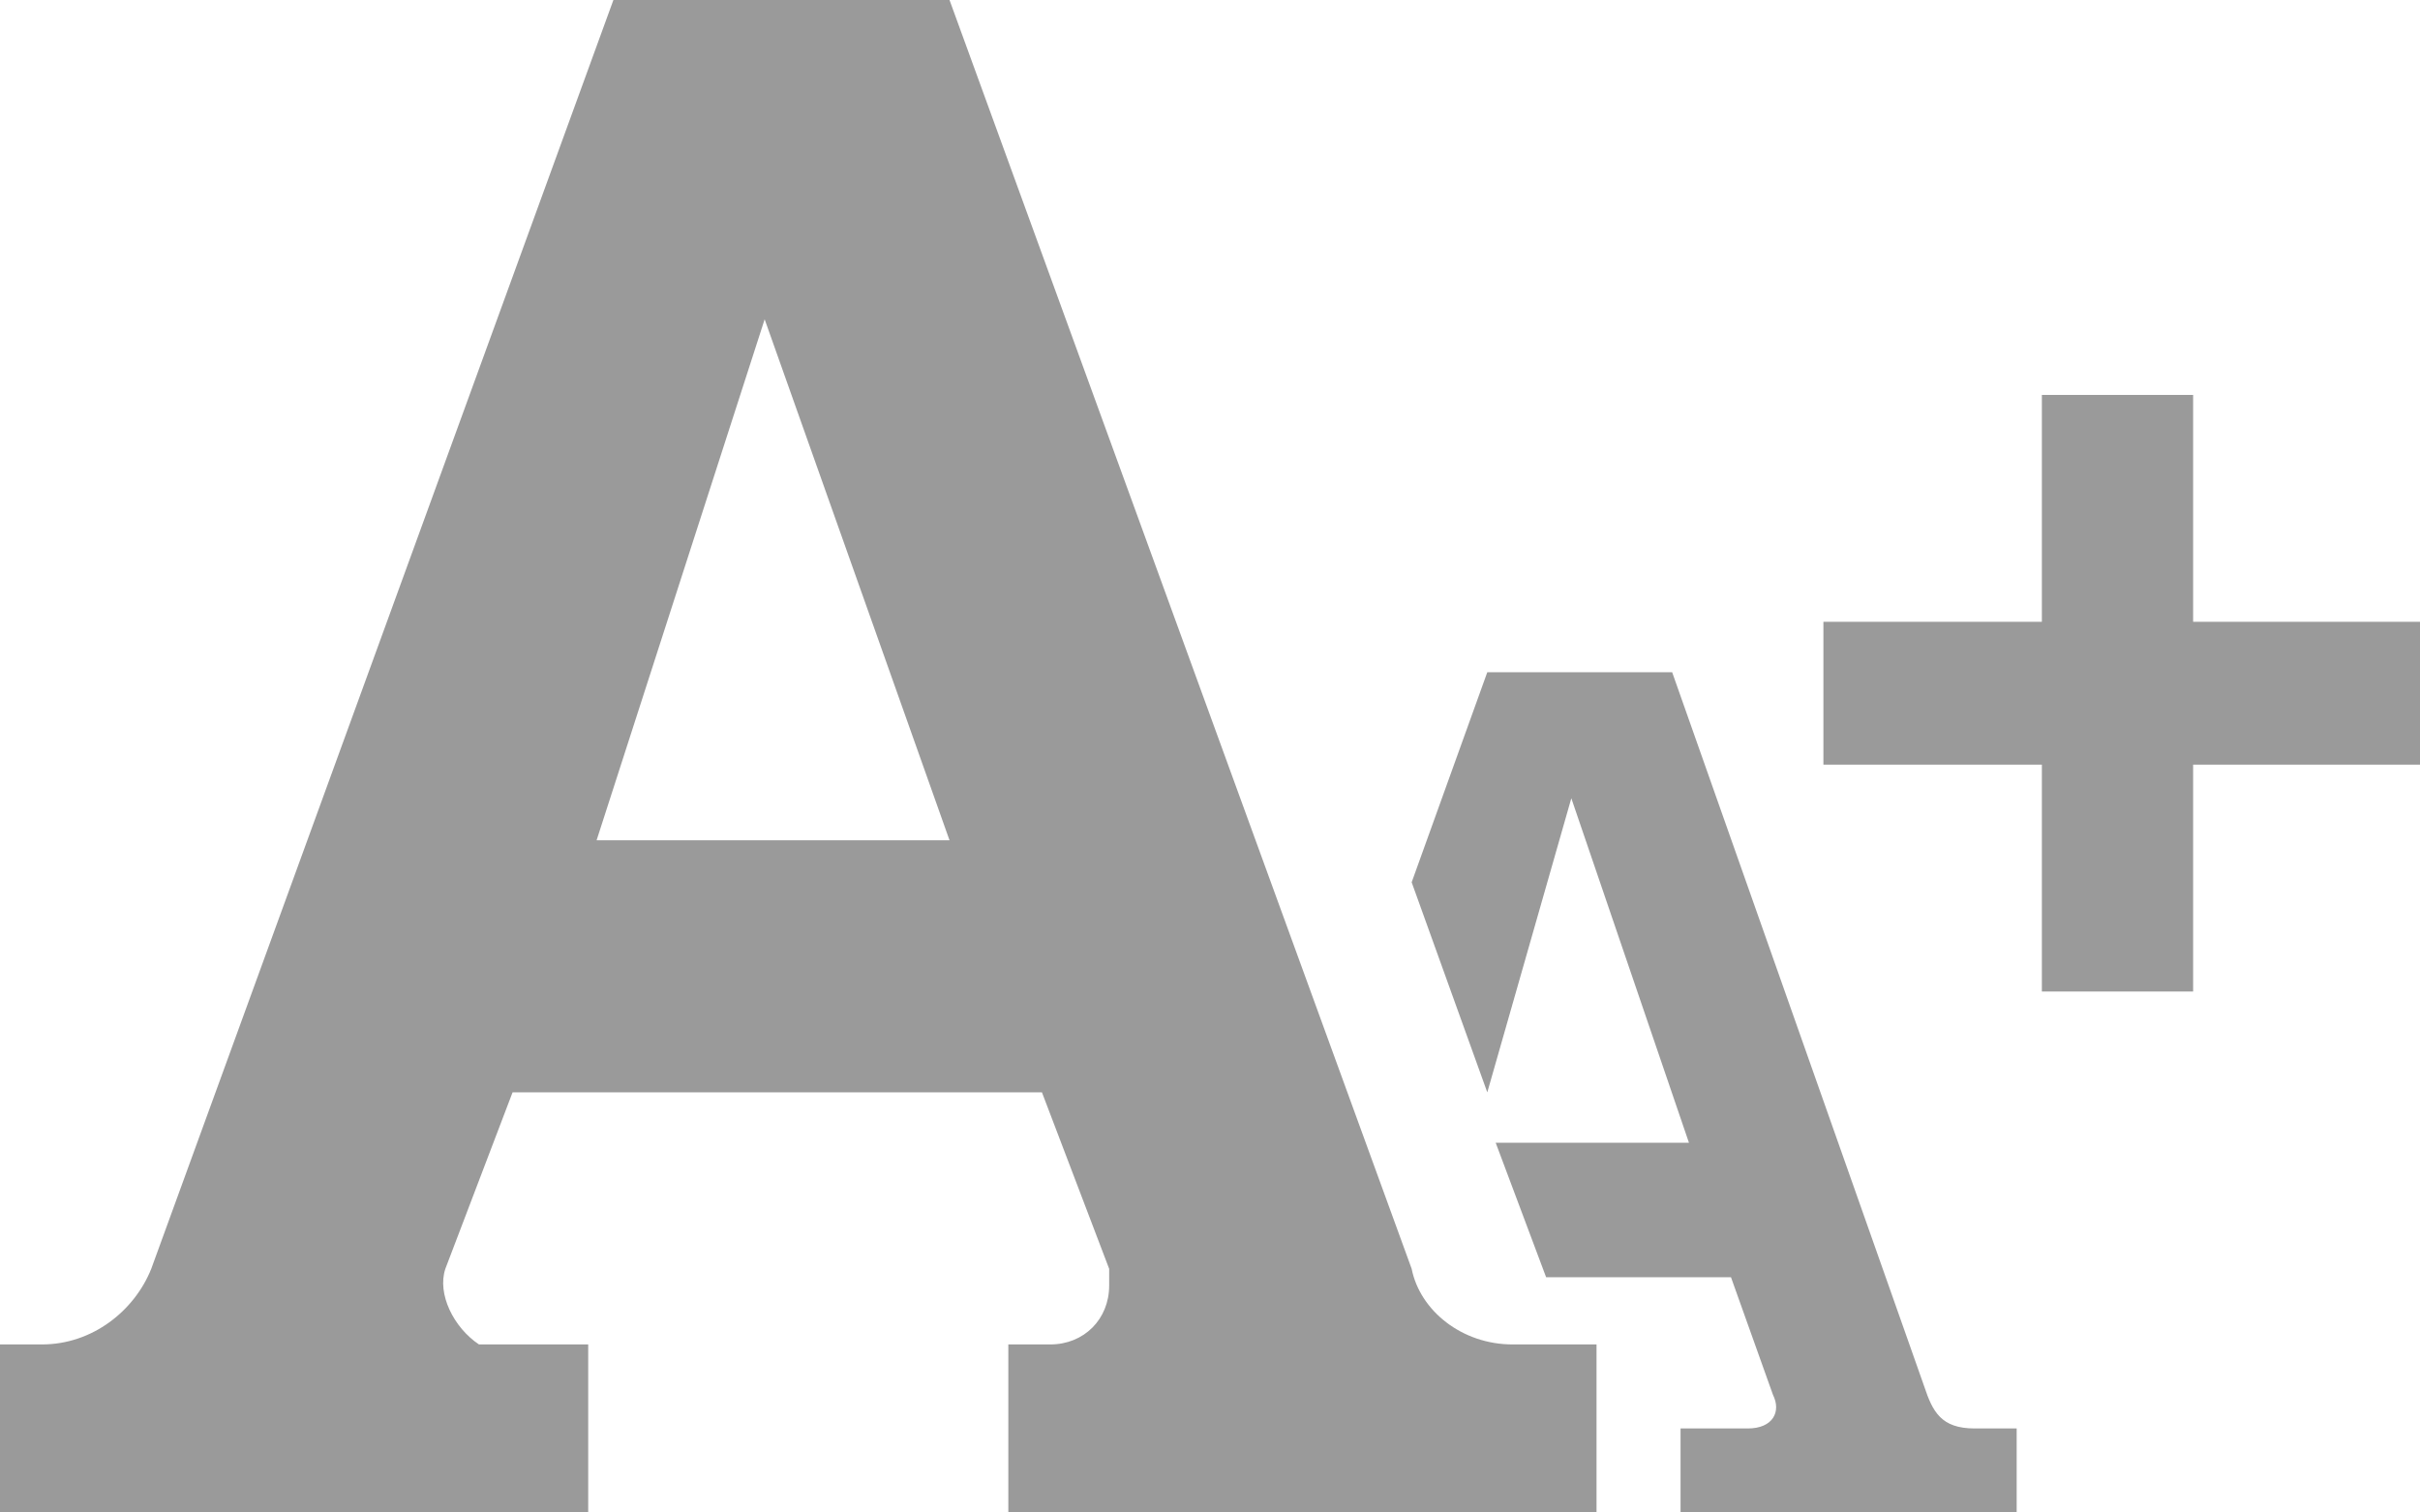 <?xml version="1.0" encoding="utf-8"?>
<!-- Generator: Adobe Illustrator 24.3.0, SVG Export Plug-In . SVG Version: 6.00 Build 0)  -->
<svg version="1.1" id="Camada_1" xmlns="http://www.w3.org/2000/svg" xmlns:xlink="http://www.w3.org/1999/xlink" x="0px" y="0px"
	 viewBox="0 0 28.8 18" style="enable-background:new 0 0 28.8 18;" xml:space="preserve">
<style type="text/css">
	.st0{fill:#9A9A9A;}
</style>
<path class="st0" d="M24,17v1h-4v-1h0.8c0.3,0,0.4-0.2,0.3-0.4l-0.5-1.4h-2.2l-0.6-1.6h2.3l-1.4-4.1L17.7,13l-0.9-2.5L17.7,8h2.2
	l3,8.5c0.1,0.3,0.2,0.5,0.6,0.5L24,17z M18,16h1v2h-7v-2h0.5c0.4,0,0.7-0.3,0.7-0.7c0-0.1,0-0.1,0-0.2L12.4,13H6.1l-0.8,2.1
	c-0.1,0.3,0.1,0.7,0.4,0.9c0.1,0,0.1,0,0.2,0H7v2H0v-2h0.5c0.6,0,1.1-0.4,1.3-0.9L7.3,0h4l5.5,15.1C16.9,15.6,17.4,16,18,16z
	 M7.1,10h4.2L9.1,3.8L7.1,10z"/>
<path class="st0" d="M28.8,7.4v1.7h-7.1V7.4H28.8z M26.1,11.8h-1.8V4.7h1.8V11.8z"/>
</svg>
